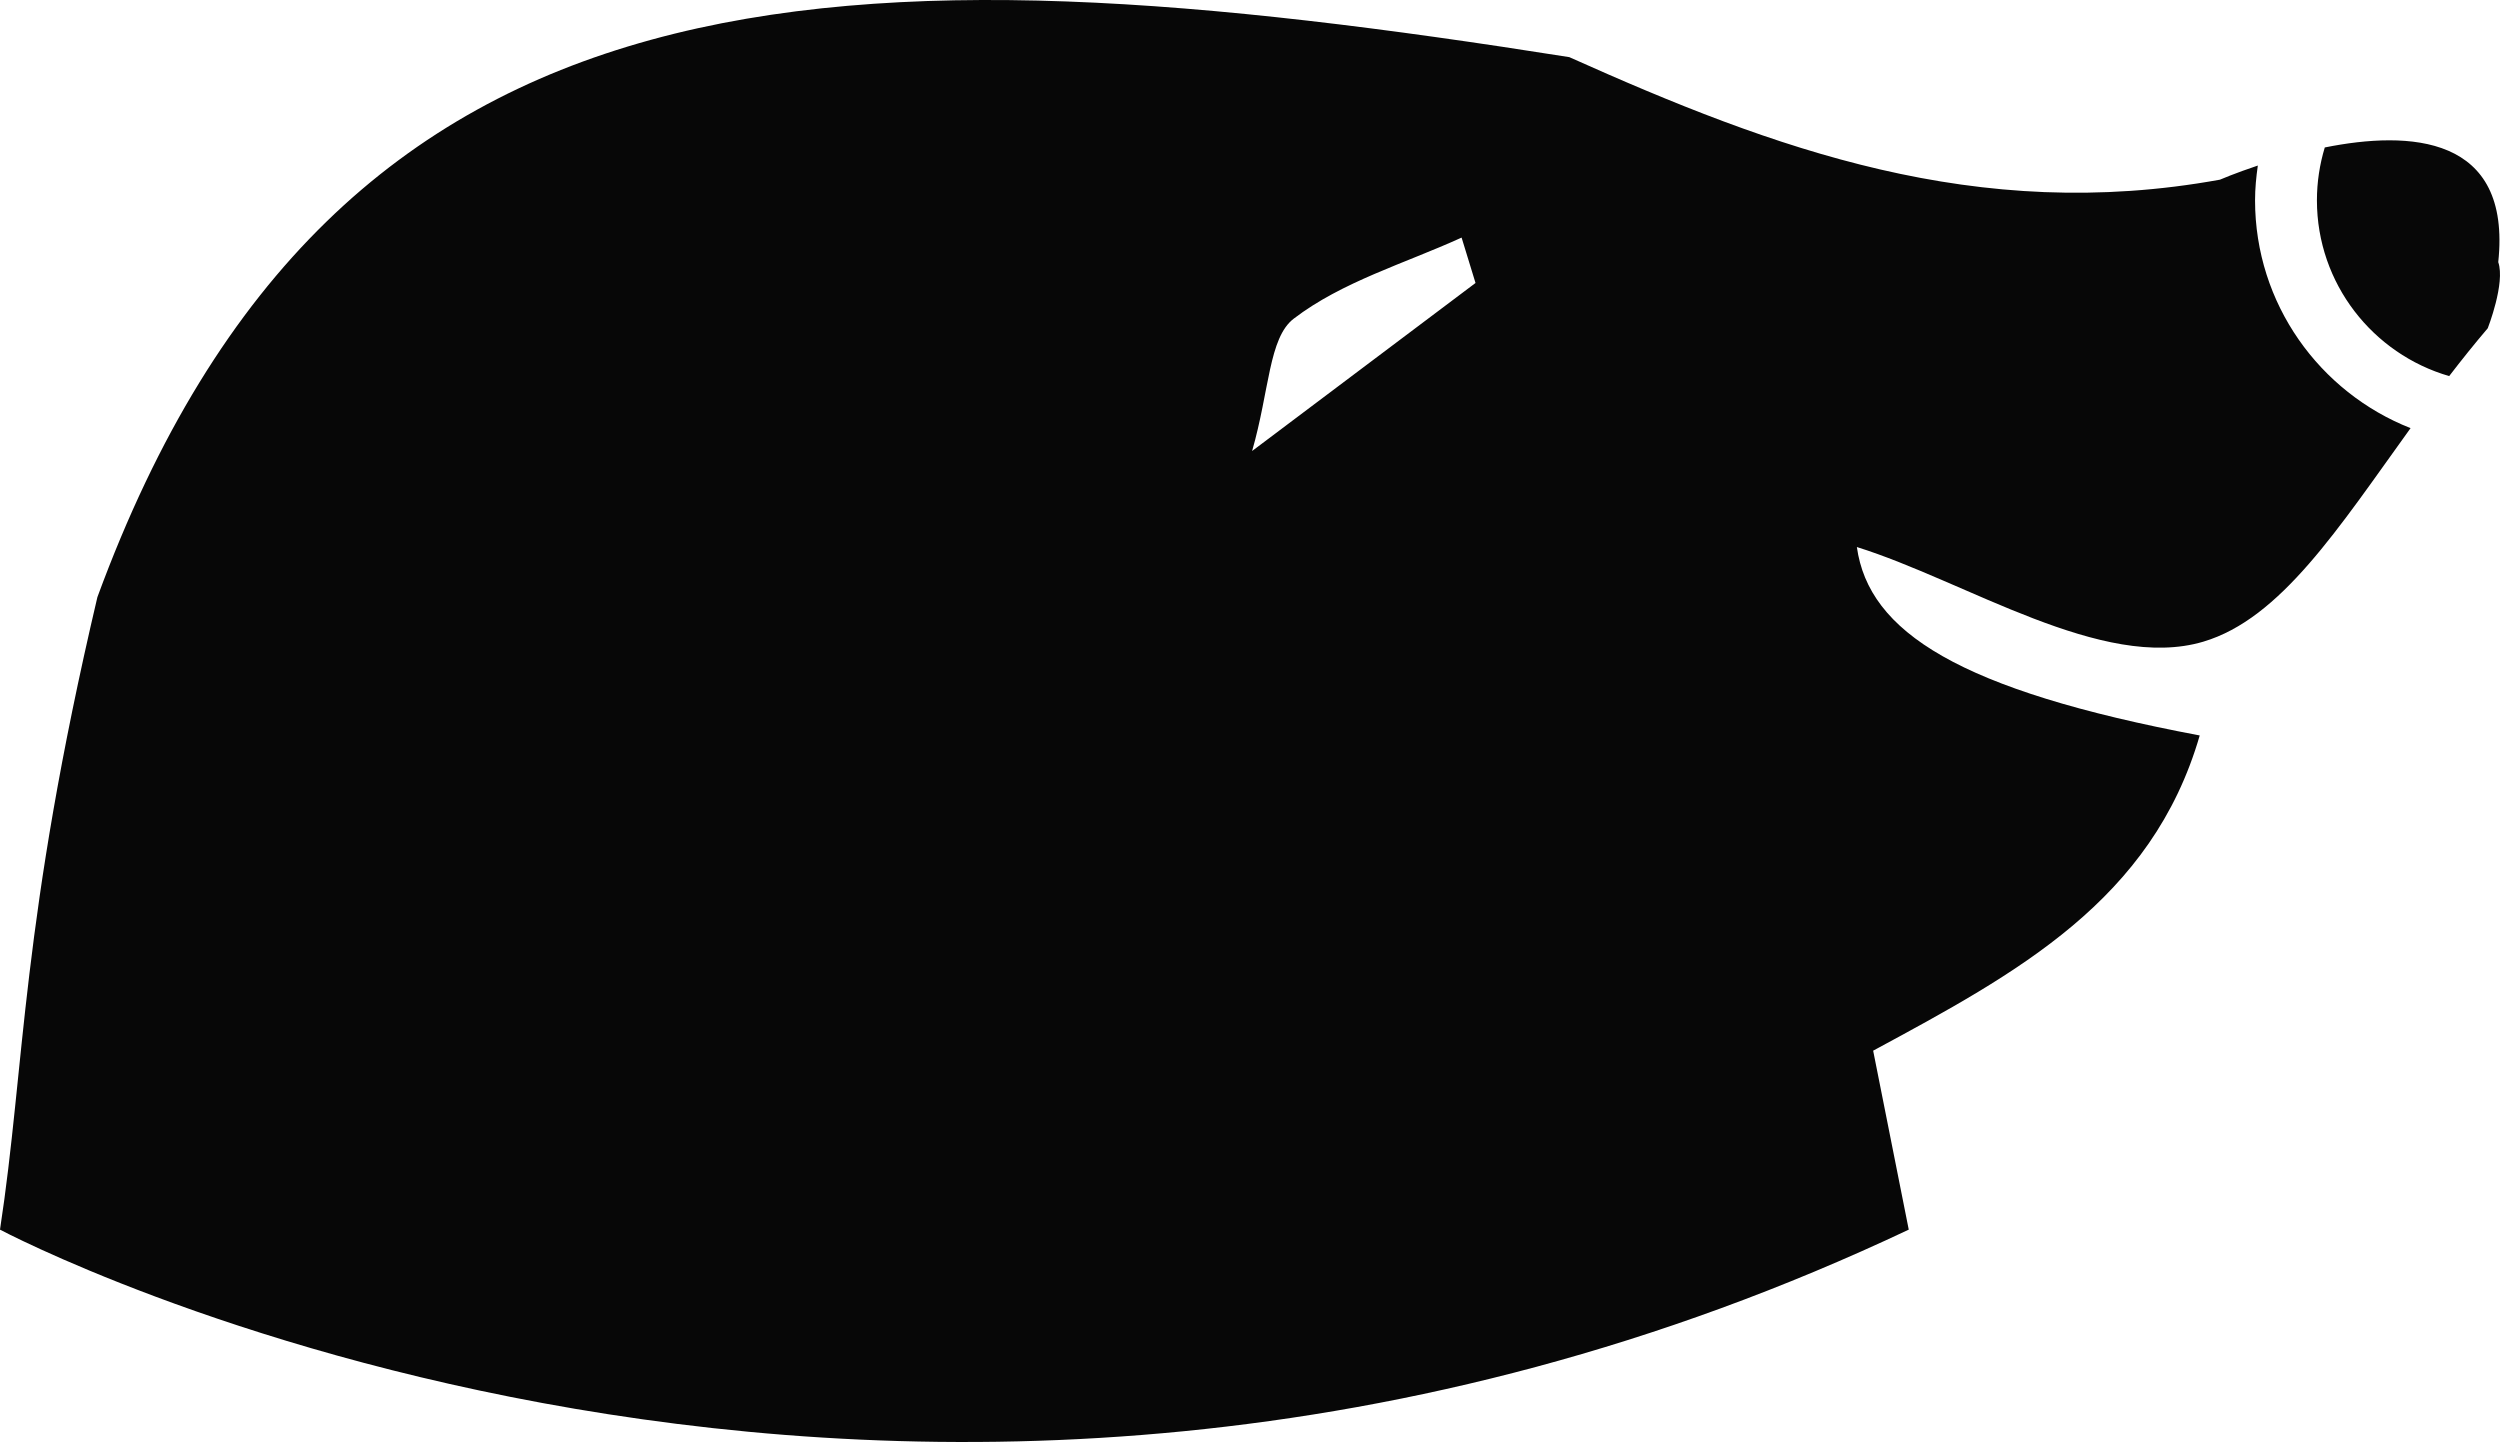 <svg version="1.1" id="图层_1" x="0px" y="0px" width="161.599px" height="93.21px" viewBox="0 0 161.599 93.21" enable-background="new 0 0 161.599 93.21" xml:space="preserve" xmlns="http://www.w3.org/2000/svg" xmlns:xlink="http://www.w3.org/1999/xlink" xmlns:xml="http://www.w3.org/XML/1998/namespace">
  <path fill-rule="evenodd" clip-rule="evenodd" fill="#070707" d="M155.818,27.675c-4.67,6.475-8.388,12.313-13.396,13.802
	c-6.516,1.943-15.357-3.921-22.395-6.117c0.768,5.491,6.596,9.248,22.162,12.18c-3.092,10.668-11.805,15.352-21.109,20.375
	c0.684,3.429,1.391,6.976,2.301,11.568C57.996,110.37,0,79.483,0,79.483C1.623,68.877,1.348,59.625,6.295,38.6
	C21.758-3.488,54.5-3.735,101.438,3.693c13.262,5.944,26.326,10.78,42.059,7.921c0,0,0.967-0.417,2.448-0.913
	c-0.105,0.736-0.179,1.483-0.179,2.249C145.766,19.639,149.941,25.359,155.818,27.675z M158.314,24.31
	c0.797-1.036,1.623-2.072,2.494-3.093c0,0,1.146-2.925,0.678-4.273c0.874-8.229-5.756-8.509-11.213-7.412
	c-0.327,1.083-0.508,2.23-0.508,3.419C149.766,18.334,153.384,22.881,158.314,24.31z M95.377,18.292
	c-0.299-0.976-0.605-1.958-0.9-2.934c-3.672,1.673-7.73,2.851-10.854,5.243c-1.613,1.237-1.563,4.65-2.688,8.553
	C87.033,24.569,91.205,21.429,95.377,18.292z" class="color c1"/>
</svg>